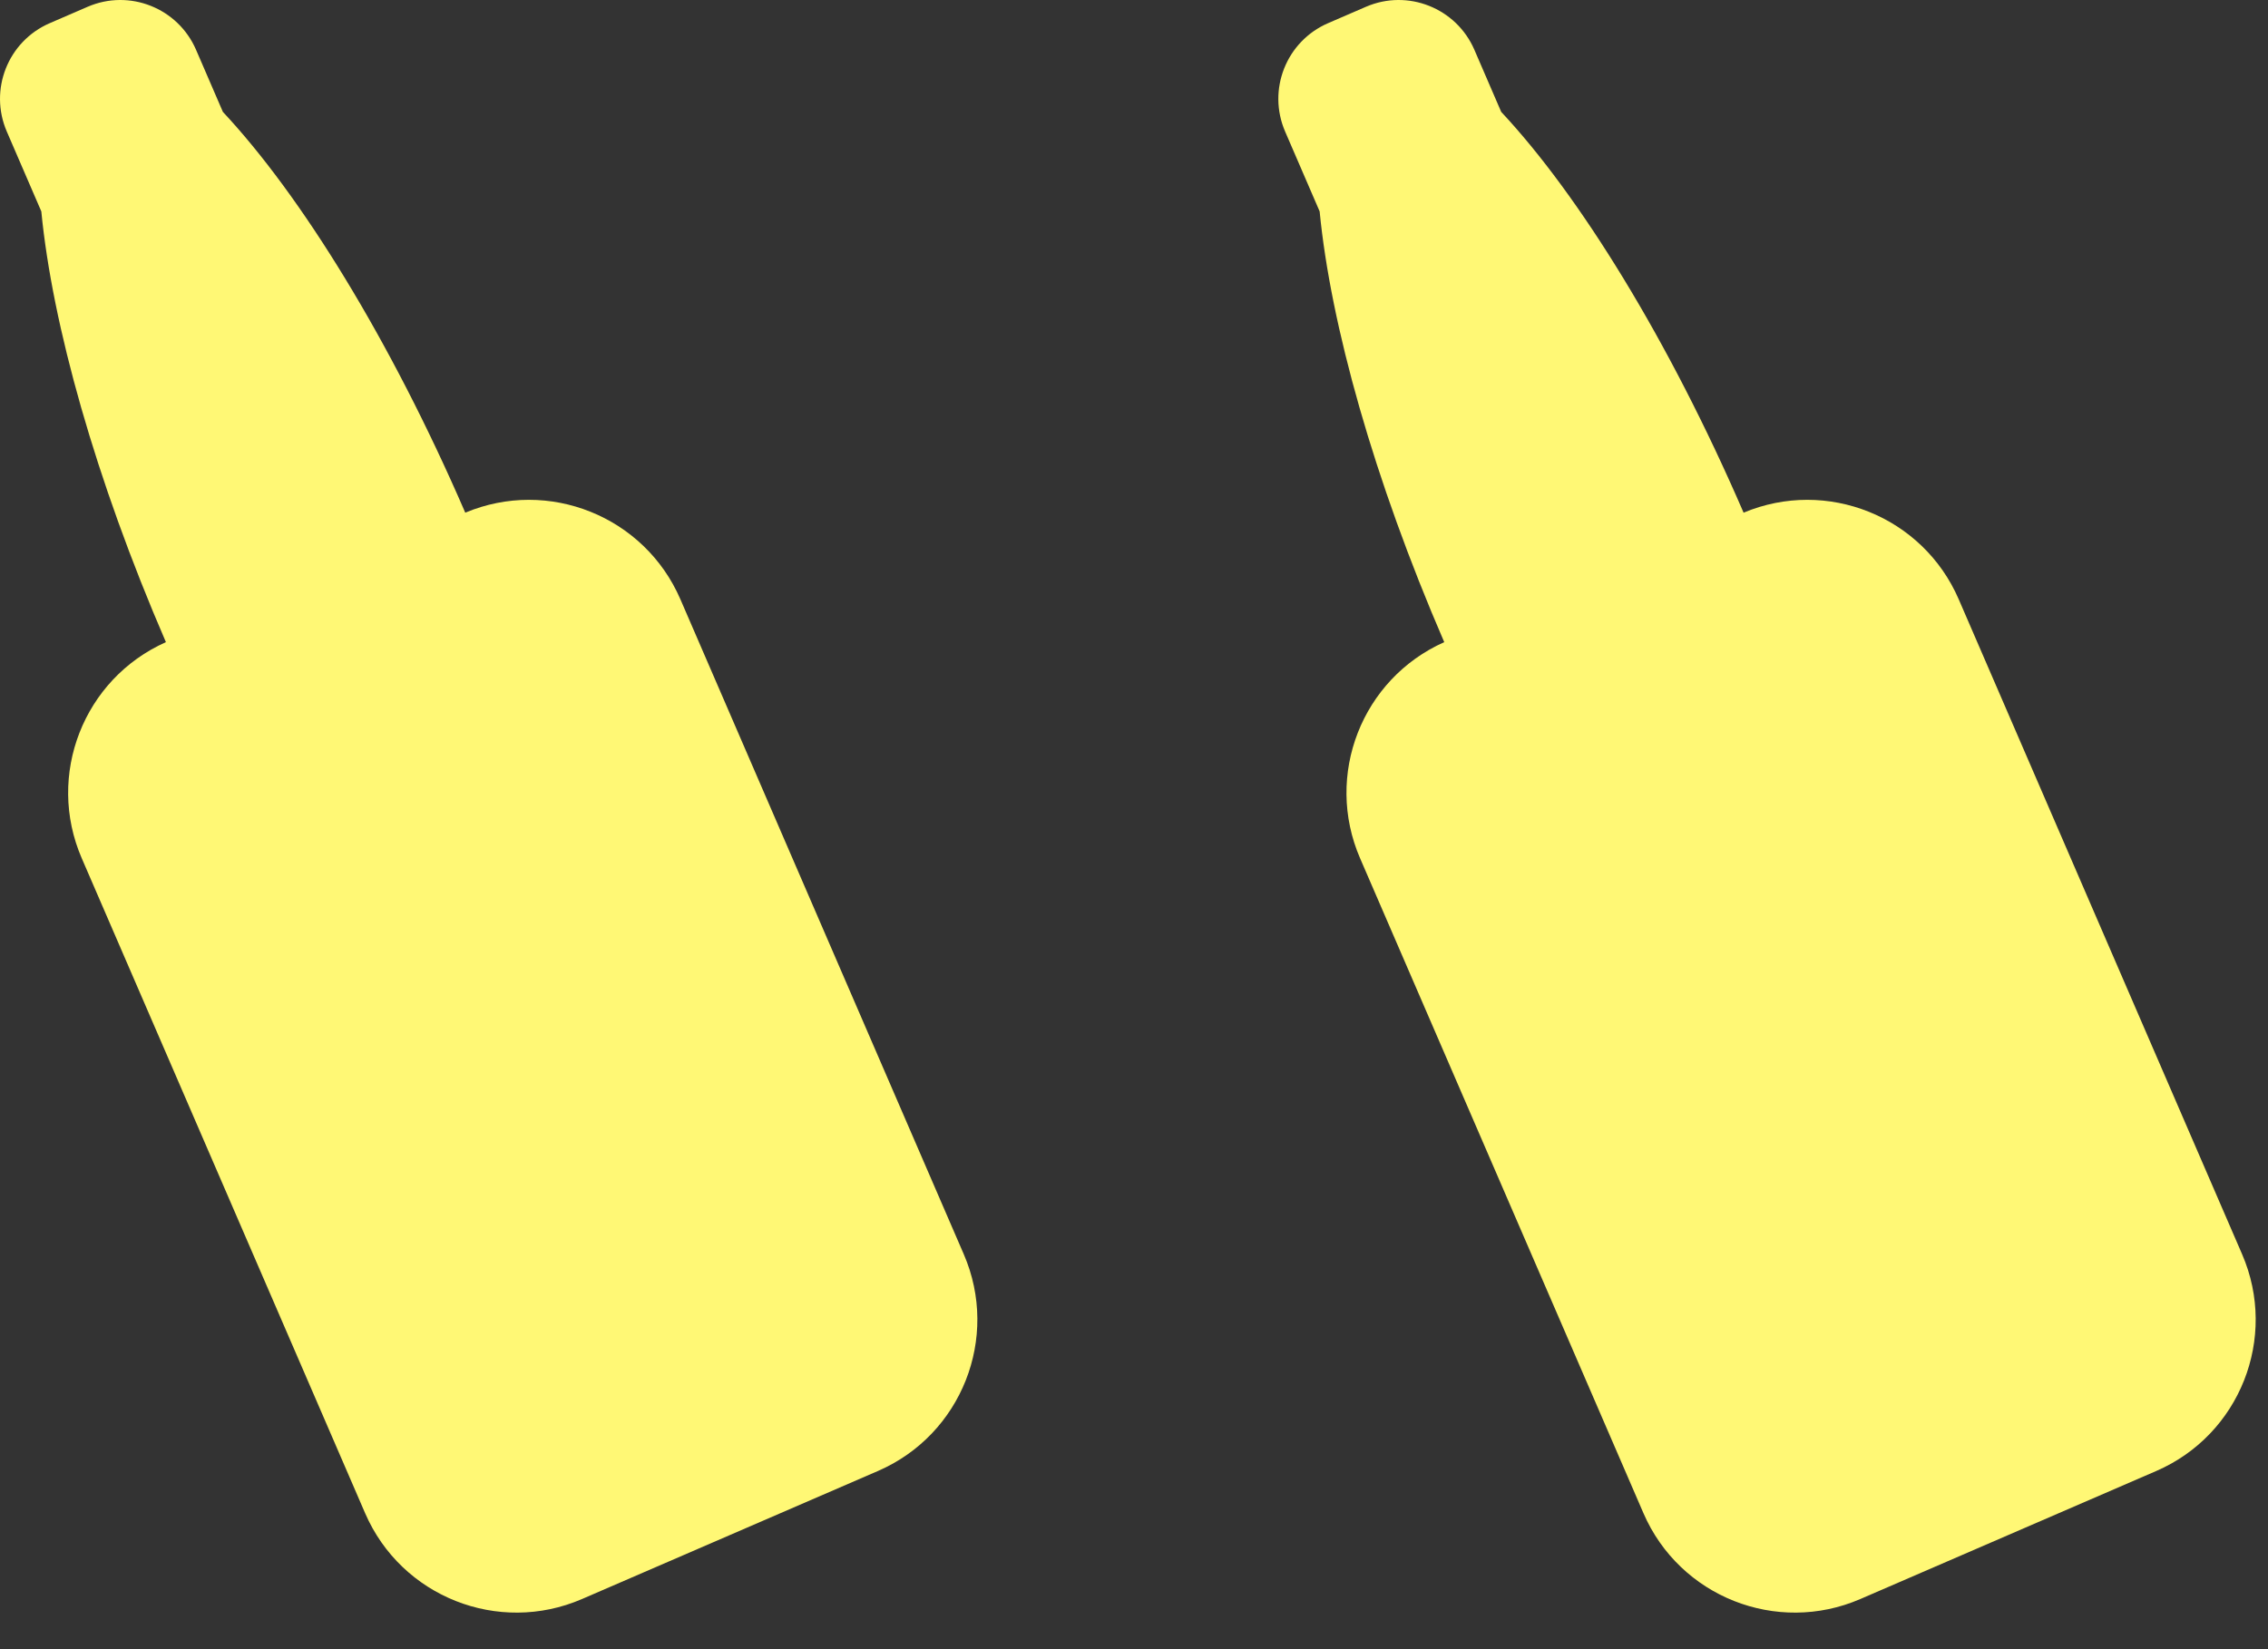 <svg width="55" height="40" viewBox="0 0 55 40" fill="none" xmlns="http://www.w3.org/2000/svg">
<rect x="0" y="0" width="55" height="40" fill="#333333" stroke="none"/>
<path d="M33.124 0.165C34.138 -0.274 35.315 0.193 35.754 1.207L36.405 2.714C38.295 4.734 40.465 8.232 42.282 12.433V12.435C44.3 11.589 46.629 12.522 47.5 14.536L54.372 30.421C55.249 32.448 54.316 34.802 52.289 35.679L45.114 38.784C43.087 39.661 40.731 38.728 39.854 36.701L32.982 20.816C32.111 18.803 33.025 16.466 35.023 15.575V15.574C33.311 11.616 32.266 7.858 32.002 5.128L31.165 3.191C30.727 2.178 31.192 1.001 32.206 0.562L33.124 0.165Z" fill="#FFF875"/>
<path d="M2.124 0.165C3.138 -0.274 4.315 0.193 4.754 1.207L5.405 2.714C7.295 4.734 9.464 8.232 11.282 12.433V12.435C13.3 11.589 15.629 12.522 16.5 14.536L23.372 30.421C24.249 32.448 23.316 34.802 21.289 35.679L14.114 38.784C12.086 39.661 9.731 38.728 8.854 36.701L1.982 20.816C1.111 18.803 2.025 16.466 4.023 15.575V15.574C2.311 11.616 1.266 7.858 1.002 5.128L0.165 3.191C-0.273 2.178 0.192 1.001 1.206 0.562L2.124 0.165Z" fill="#FFF875"/>
</svg>
